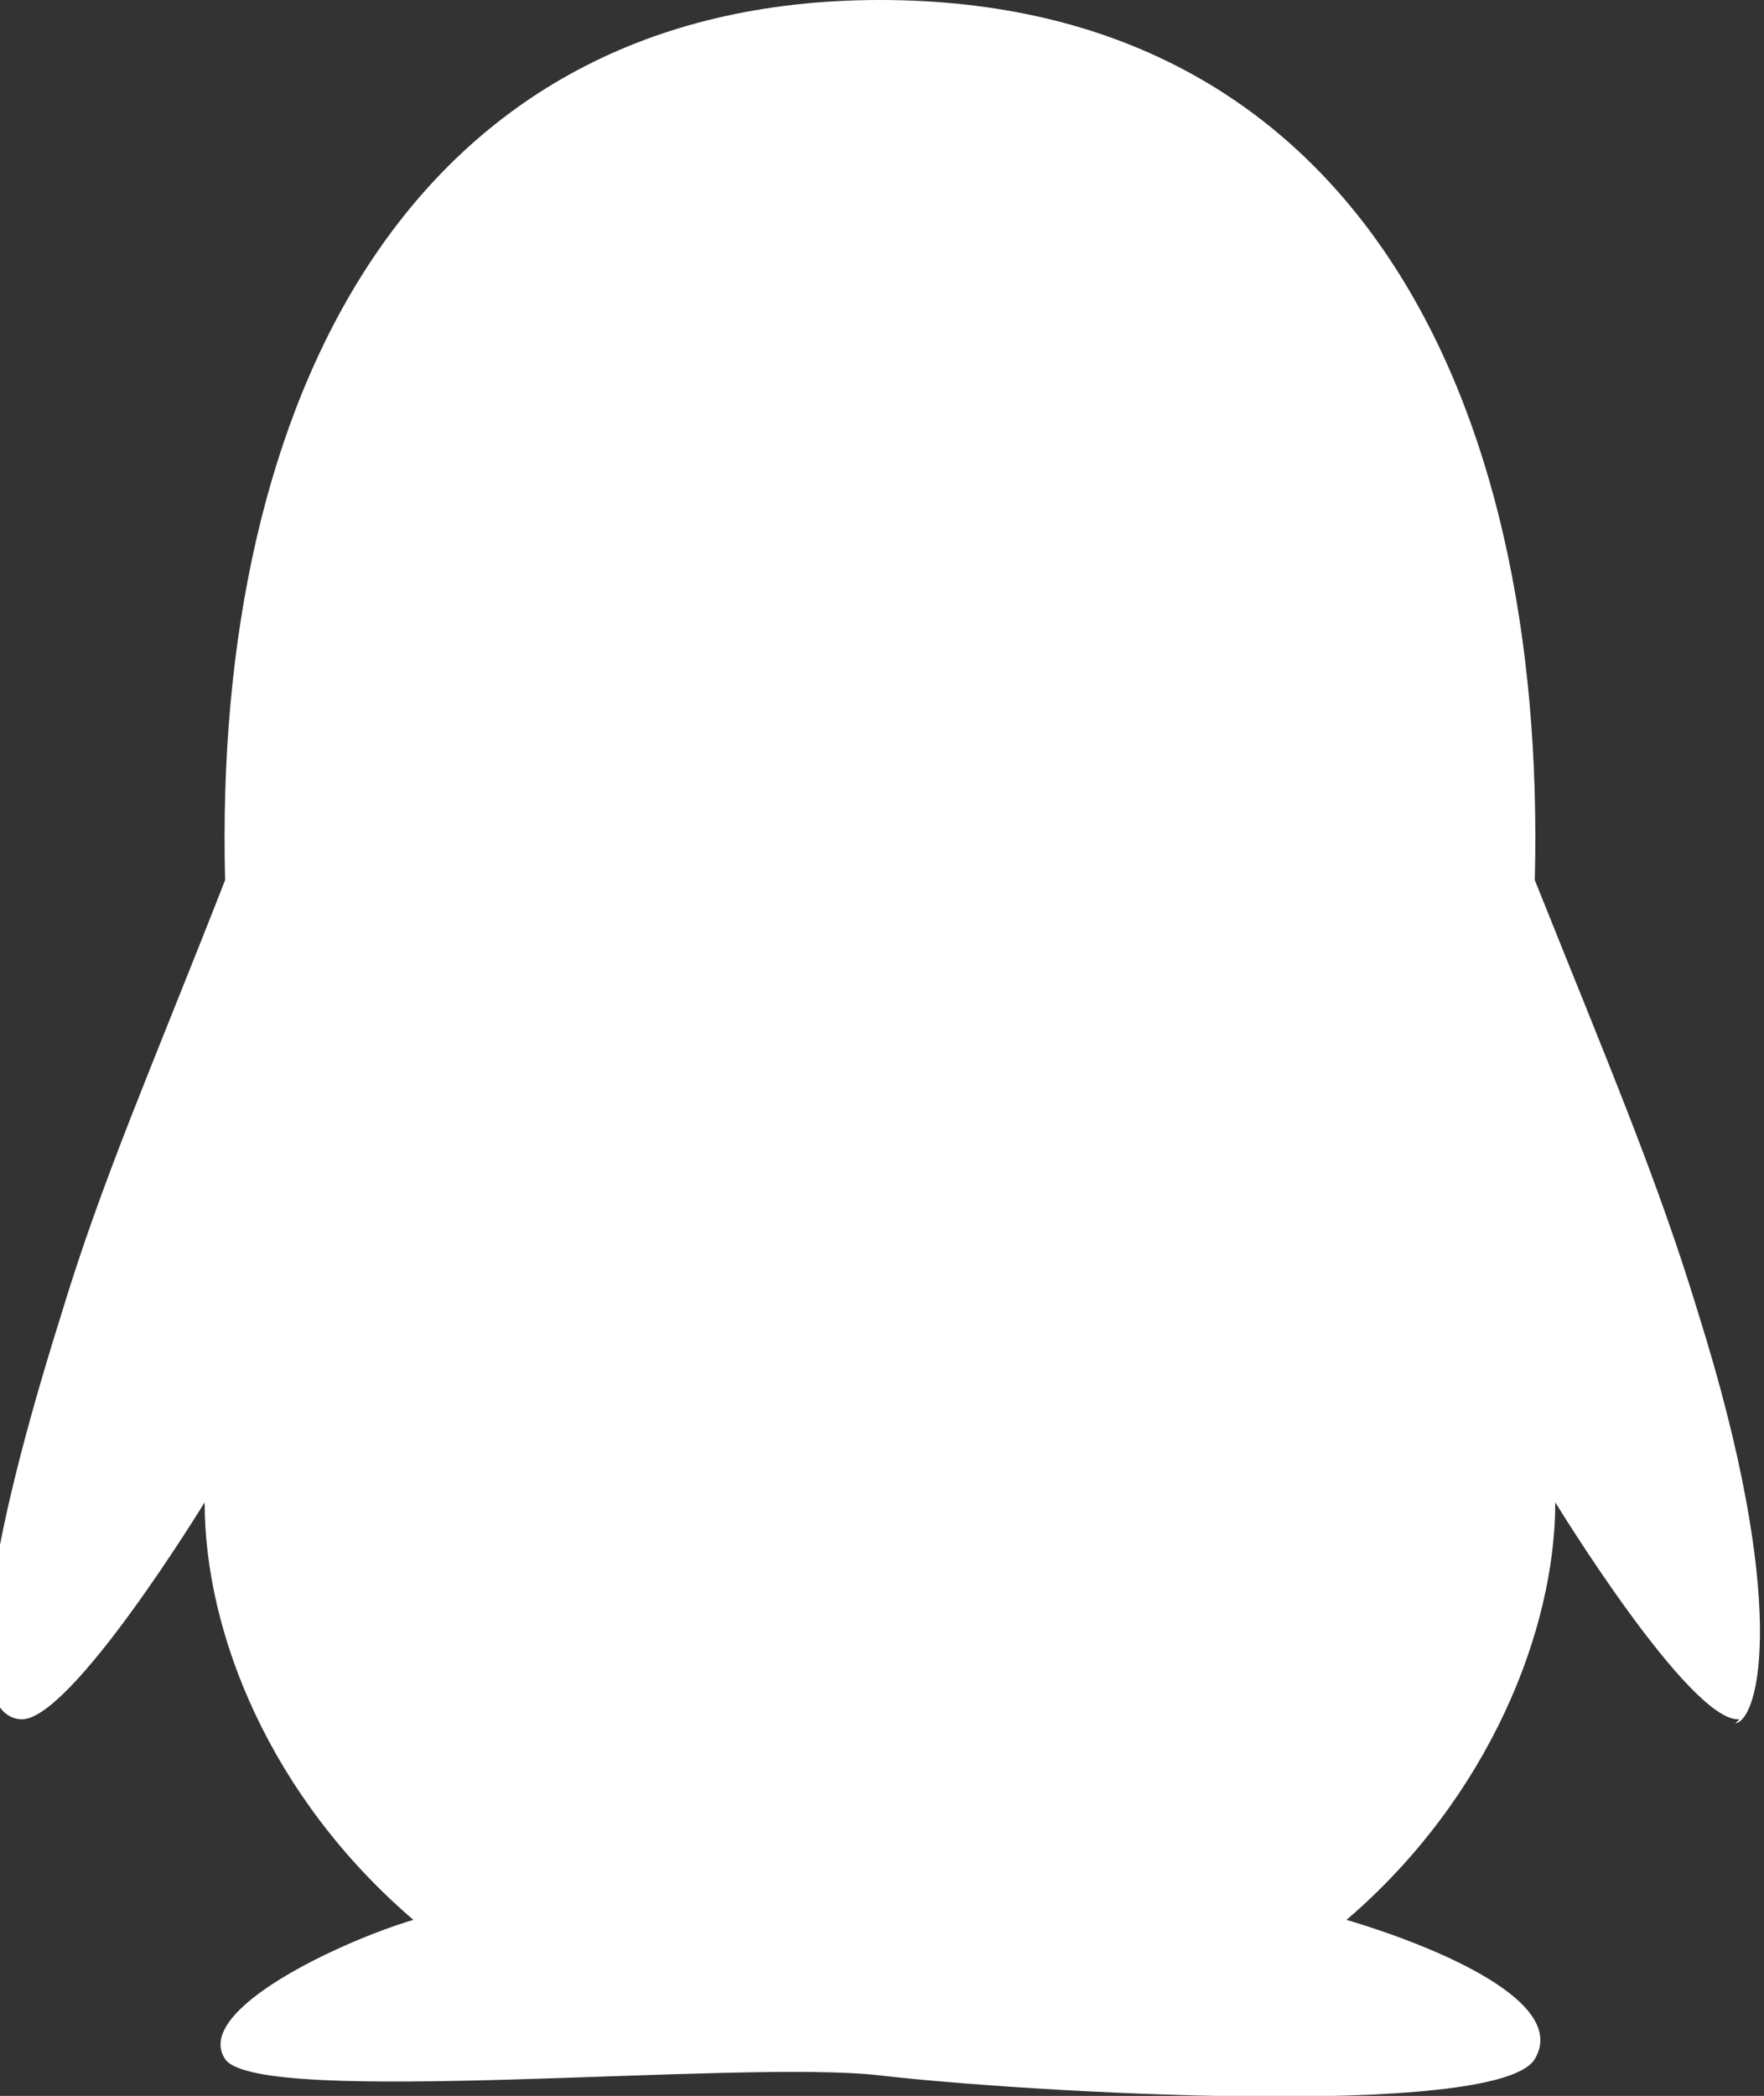 <svg id="Layer_1" data-name="Layer 1" xmlns="http://www.w3.org/2000/svg" viewBox="0 0 431 512"><rect x="0" y="0" width="431" height="512" fill="#333333" stroke="none"/><title>qq</title><path d="M434,420c-12,1-45-53-45-53,0,31-16,72-51,102,17,5,55,19,46,34s-126,8-160,4-152,8-160-4,29-29,46-34c-35-30-51-70-51-102,0,0-33,54-45,53S2,391,24,321c10-33,22-60,40-106C61,98,109,0,224,0S387,96,384,215c18,45,30,73,40,106,22,70,15,99,9,100Z" transform="translate(-9)" style="fill:#fff"/></svg>